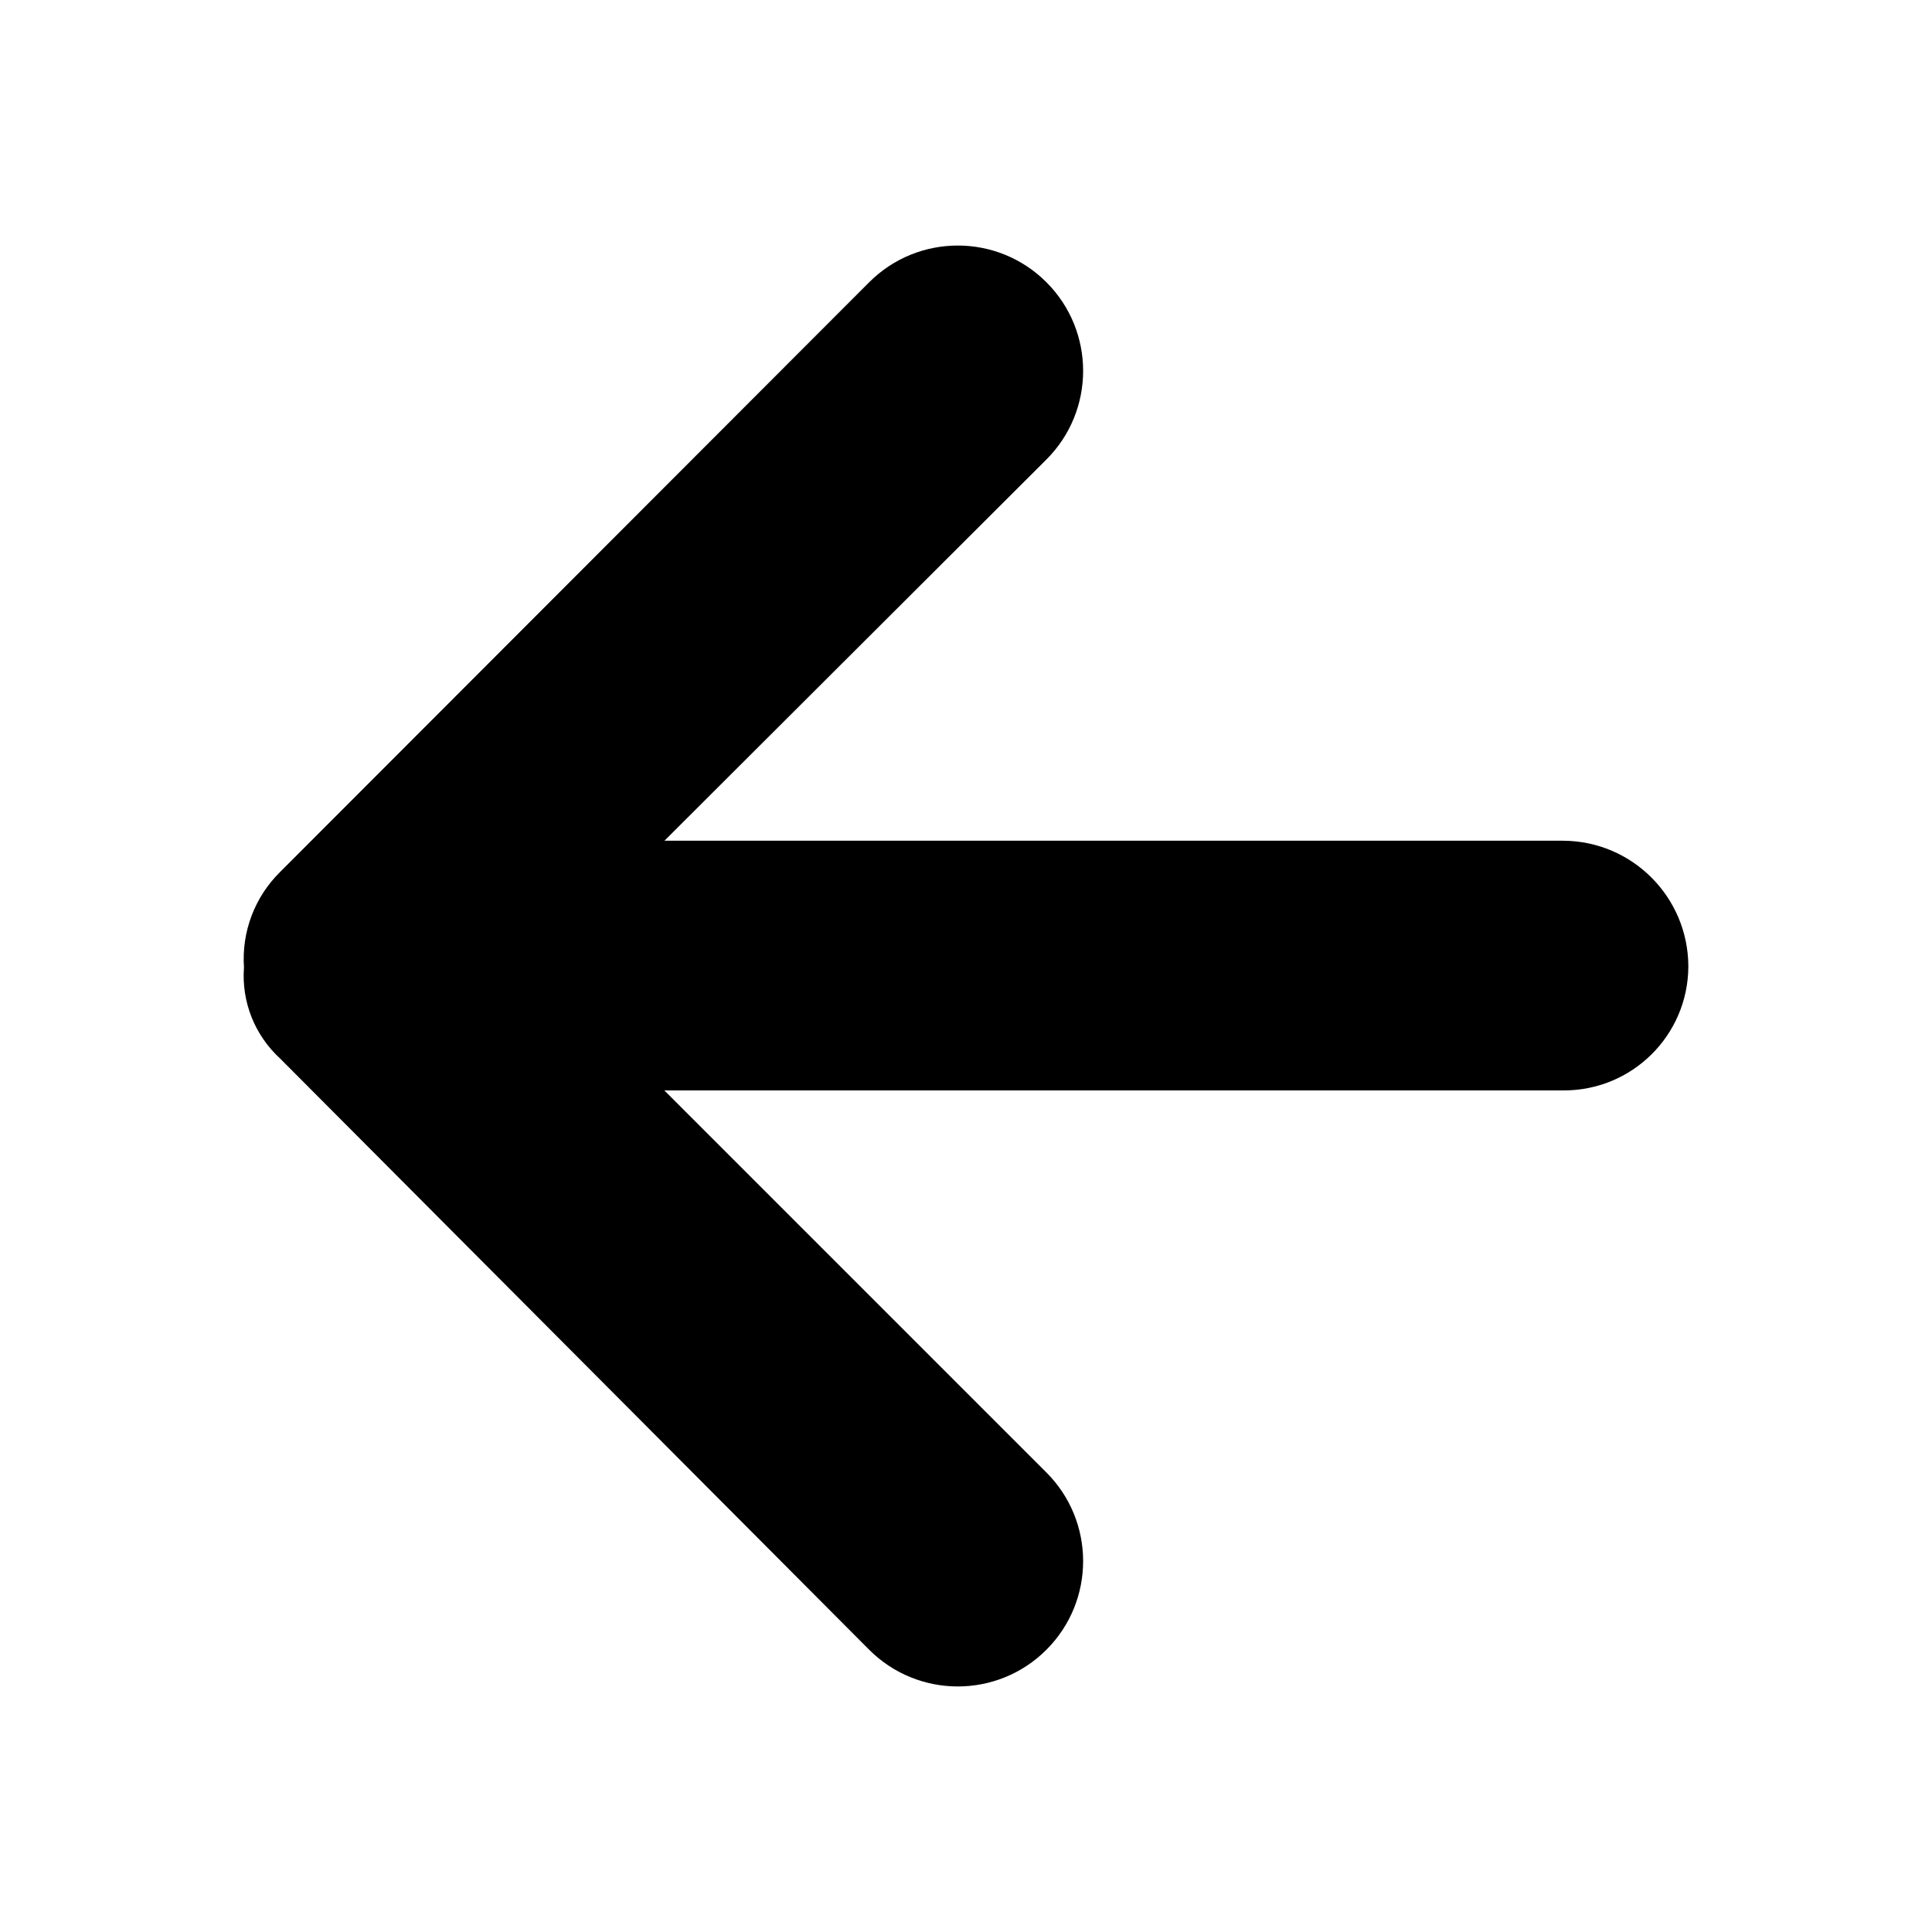 <?xml version="1.0" encoding="UTF-8" standalone="no"?>
<svg
   version="1.1"
   id="Layer_1"
   x="0px"
   y="0px"
   viewBox="0 0 1792 1792"
   style="enable-background:new 0 0 1792 1792;"
   xml:space="preserve"
   xmlns="http://www.w3.org/2000/svg"
   xmlns:svg="http://www.w3.org/2000/svg"><defs
   id="defs7" />
<path
   d="m 259.894,808.7 c -23.6,23.2 -35.9,55.6 -33.6,88.6 -2.4,31.9 10,63 33.6,84.6 l 546.3,548.3 c 45.4,45.4 119,45.4 164.4,0 45.4,-45.4 45.4,-119 0,-164.4 l -354.4,-354.4 h 833.7 c 63.8,0.4 115.8,-51 116.1,-114.8 0,-0.2 0,-0.4 0,-0.7 -0.4,-64 -52.1,-115.8 -116.1,-116.1 H 616.294 l 354.3,-353.6 c 45.4,-45.4 45.4,-119 0,-164.4 -45.4,-45.4 -119,-45.4 -164.4,0 v 0 z"
   id="path2" />
</svg>
